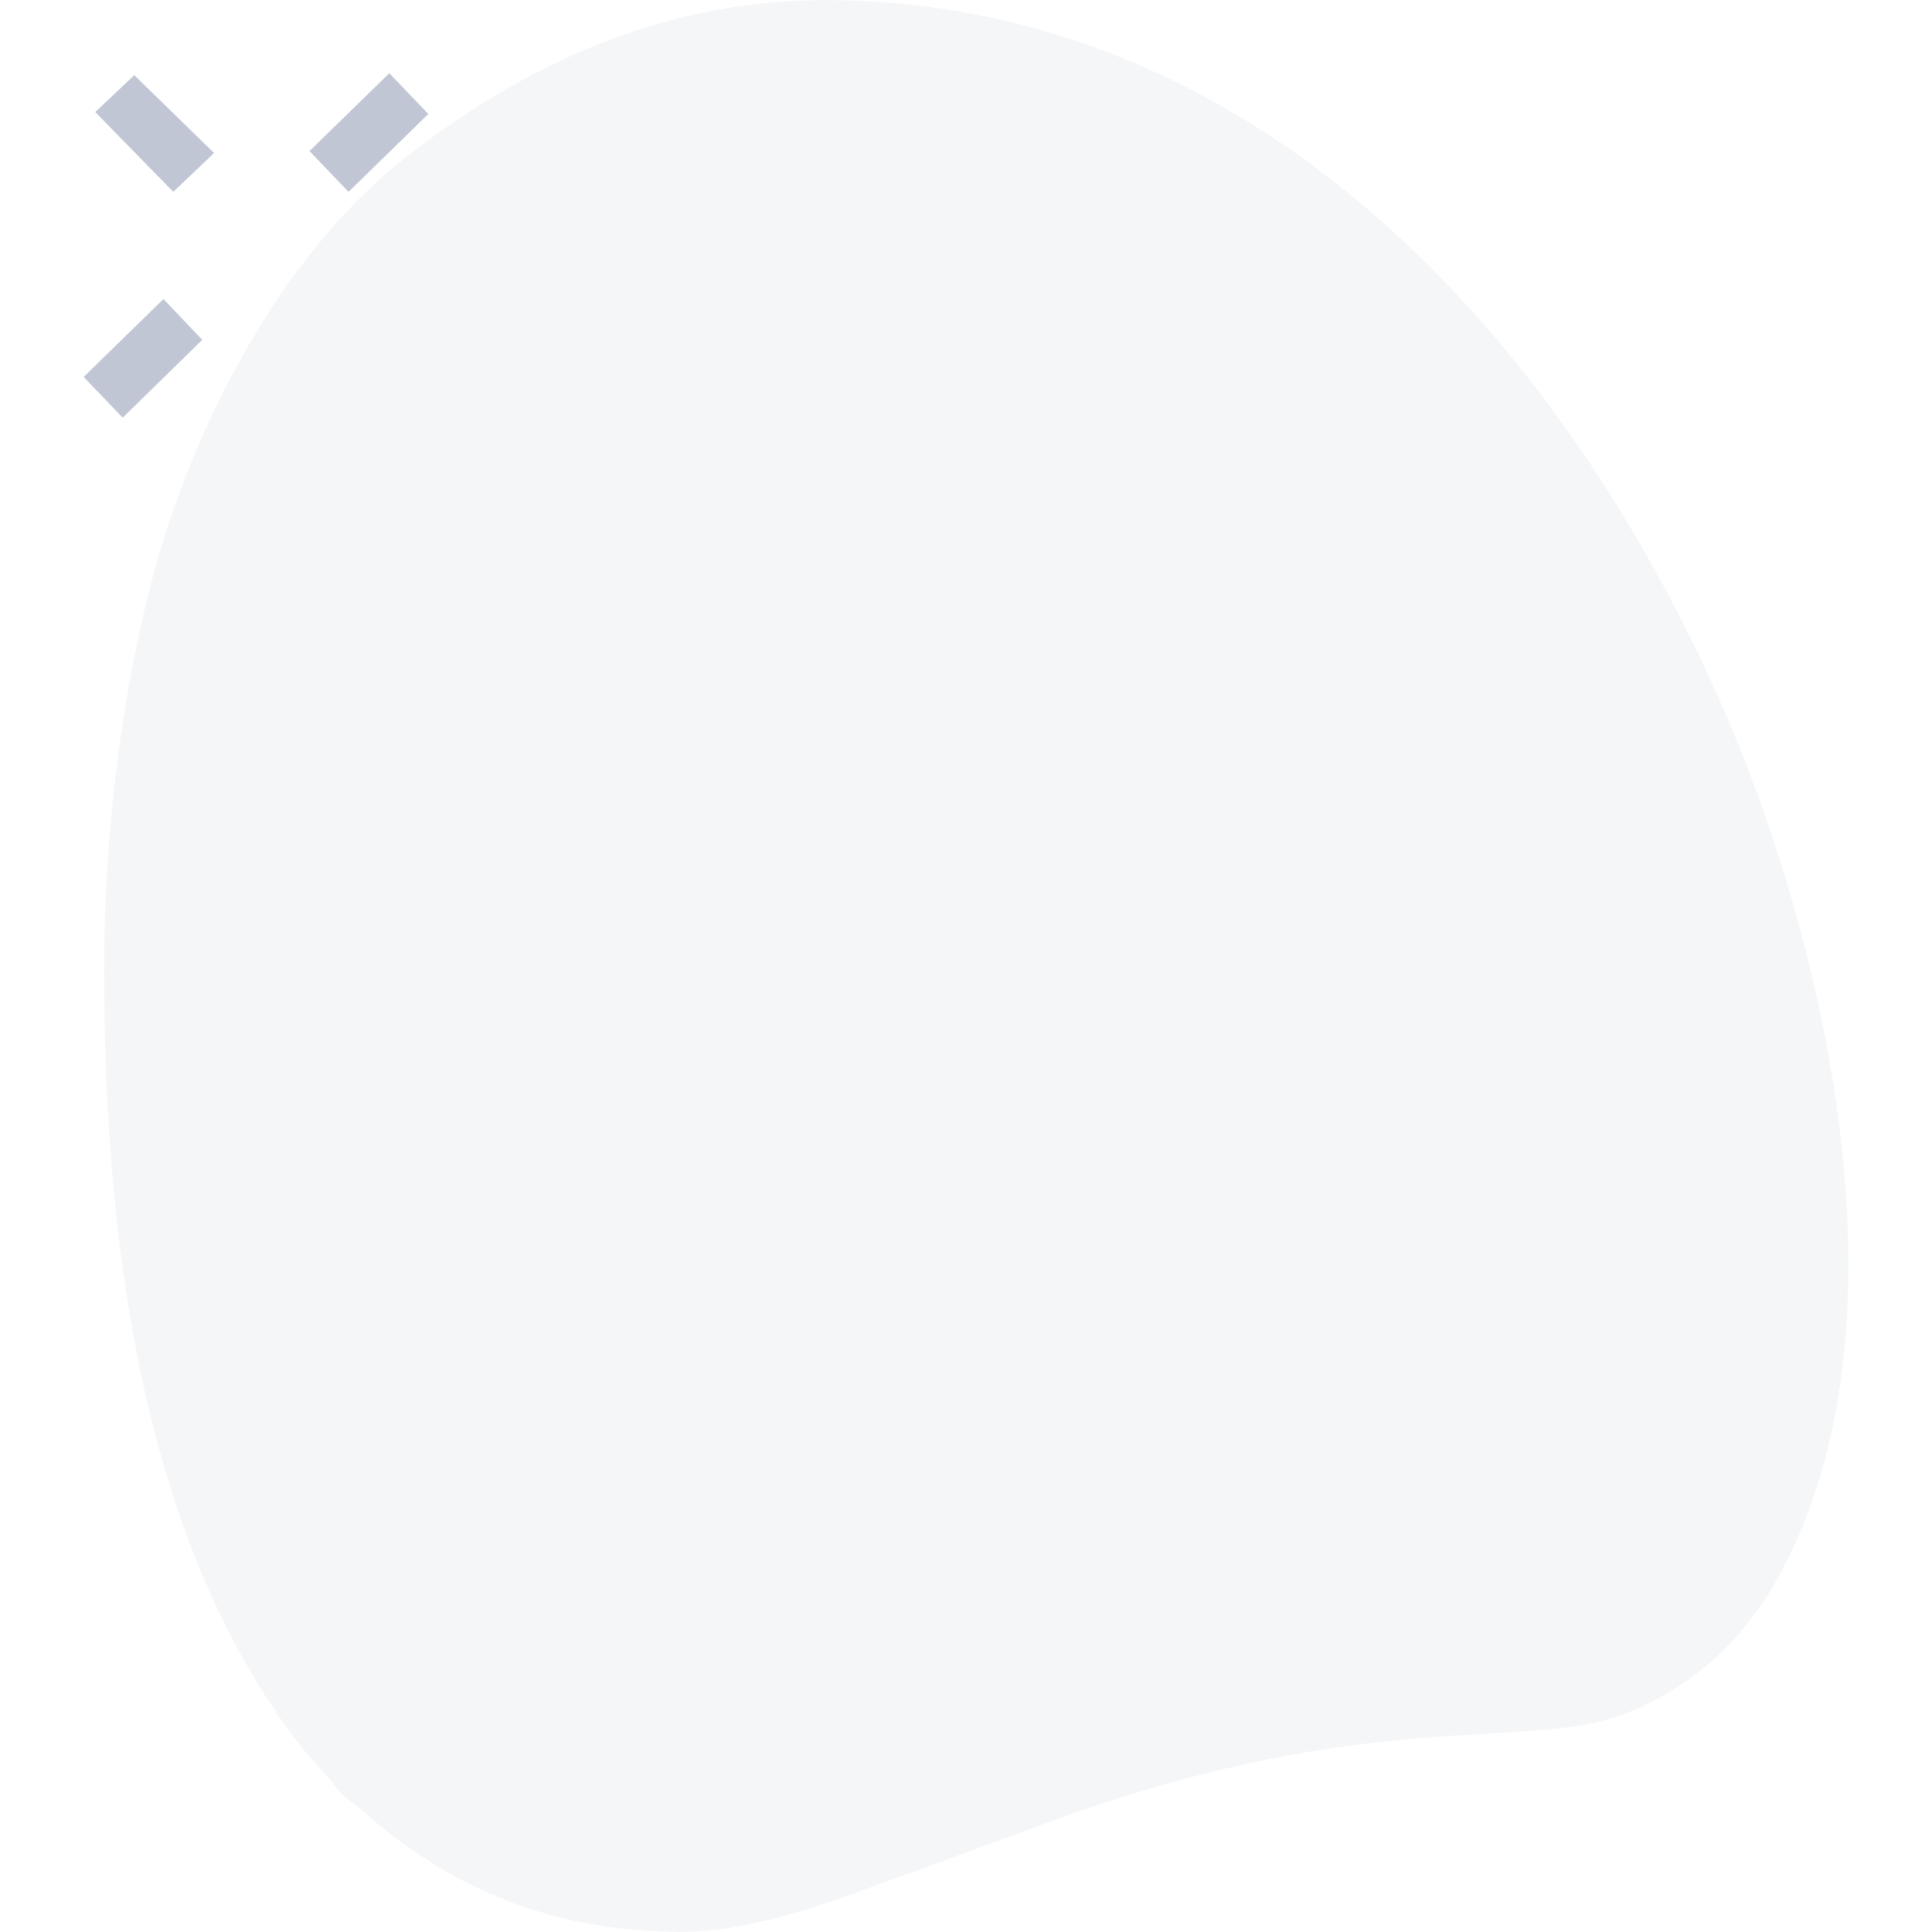 <?xml version="1.0" encoding="UTF-8"?>
<!DOCTYPE svg PUBLIC "-//W3C//DTD SVG 1.1//EN" "http://www.w3.org/Graphics/SVG/1.1/DTD/svg11.dtd">
<!-- Creator: CorelDRAW -->
<svg xmlns="http://www.w3.org/2000/svg" xml:space="preserve" width="100px" height="100px" version="1.1" style="shape-rendering:geometricPrecision; text-rendering:geometricPrecision; image-rendering:optimizeQuality; fill-rule:evenodd; clip-rule:evenodd"
viewBox="0 0 100 100"
 xmlns:xlink="http://www.w3.org/1999/xlink"
 xmlns:xodm="http://www.corel.com/coreldraw/odm/2003">
 <defs>
  <style type="text/css">
   <![CDATA[
    .fil0 {fill:none}
    .fil1 {fill:#A5AEC1;fill-opacity:0.102}
    .fil2 {fill:#A5AEC1;fill-opacity:0.702}
   ]]>
  </style>
 </defs>
 <g id="Camada_x0020_1">
  <rect class="fil0" width="100" height="100"/>
  <g id="_1431509247872">
   <path class="fil1" d="M5.39 50.2c0,15.06 2.26,29.59 9.84,39.74 0.77,1.04 1.43,1.63 2.22,2.63 0.5,0.63 0.72,0.63 1.29,1.13 4.13,3.68 9.36,6.29 16.48,6.29 3.32,0 7.08,-1.27 9.5,-2.18 1.5,-0.57 2.79,-0.98 4.29,-1.56l6.49 -2.38c15.25,-5.32 22.91,-3.4 27.93,-4.94 2.71,-0.82 5.49,-2.86 7,-4.89 0.43,-0.58 0.78,-0.99 1.17,-1.64 7.84,-12.94 2.92,-33.89 -2.75,-46.51 -8.36,-18.6 -23.95,-35.88 -46.17,-35.88 -8.62,0 -15.8,3.54 -21.69,8.14 -6.64,5.21 -11.26,14.38 -13.27,22.42 -1.56,6.27 -2.33,13.01 -2.33,19.63z"/>
   <g>
    <polygon class="fil2" points="16.02,7.82 18.04,9.93 22.17,5.9 20.15,3.79 "/>
    <polygon class="fil2" points="4.33,19.51 6.35,21.62 10.47,17.59 8.46,15.48 "/>
    <polygon class="fil2" points="4.93,5.8 8.97,9.93 11.08,7.92 6.95,3.89 "/>
   </g>
  </g>
 </g>
</svg>
